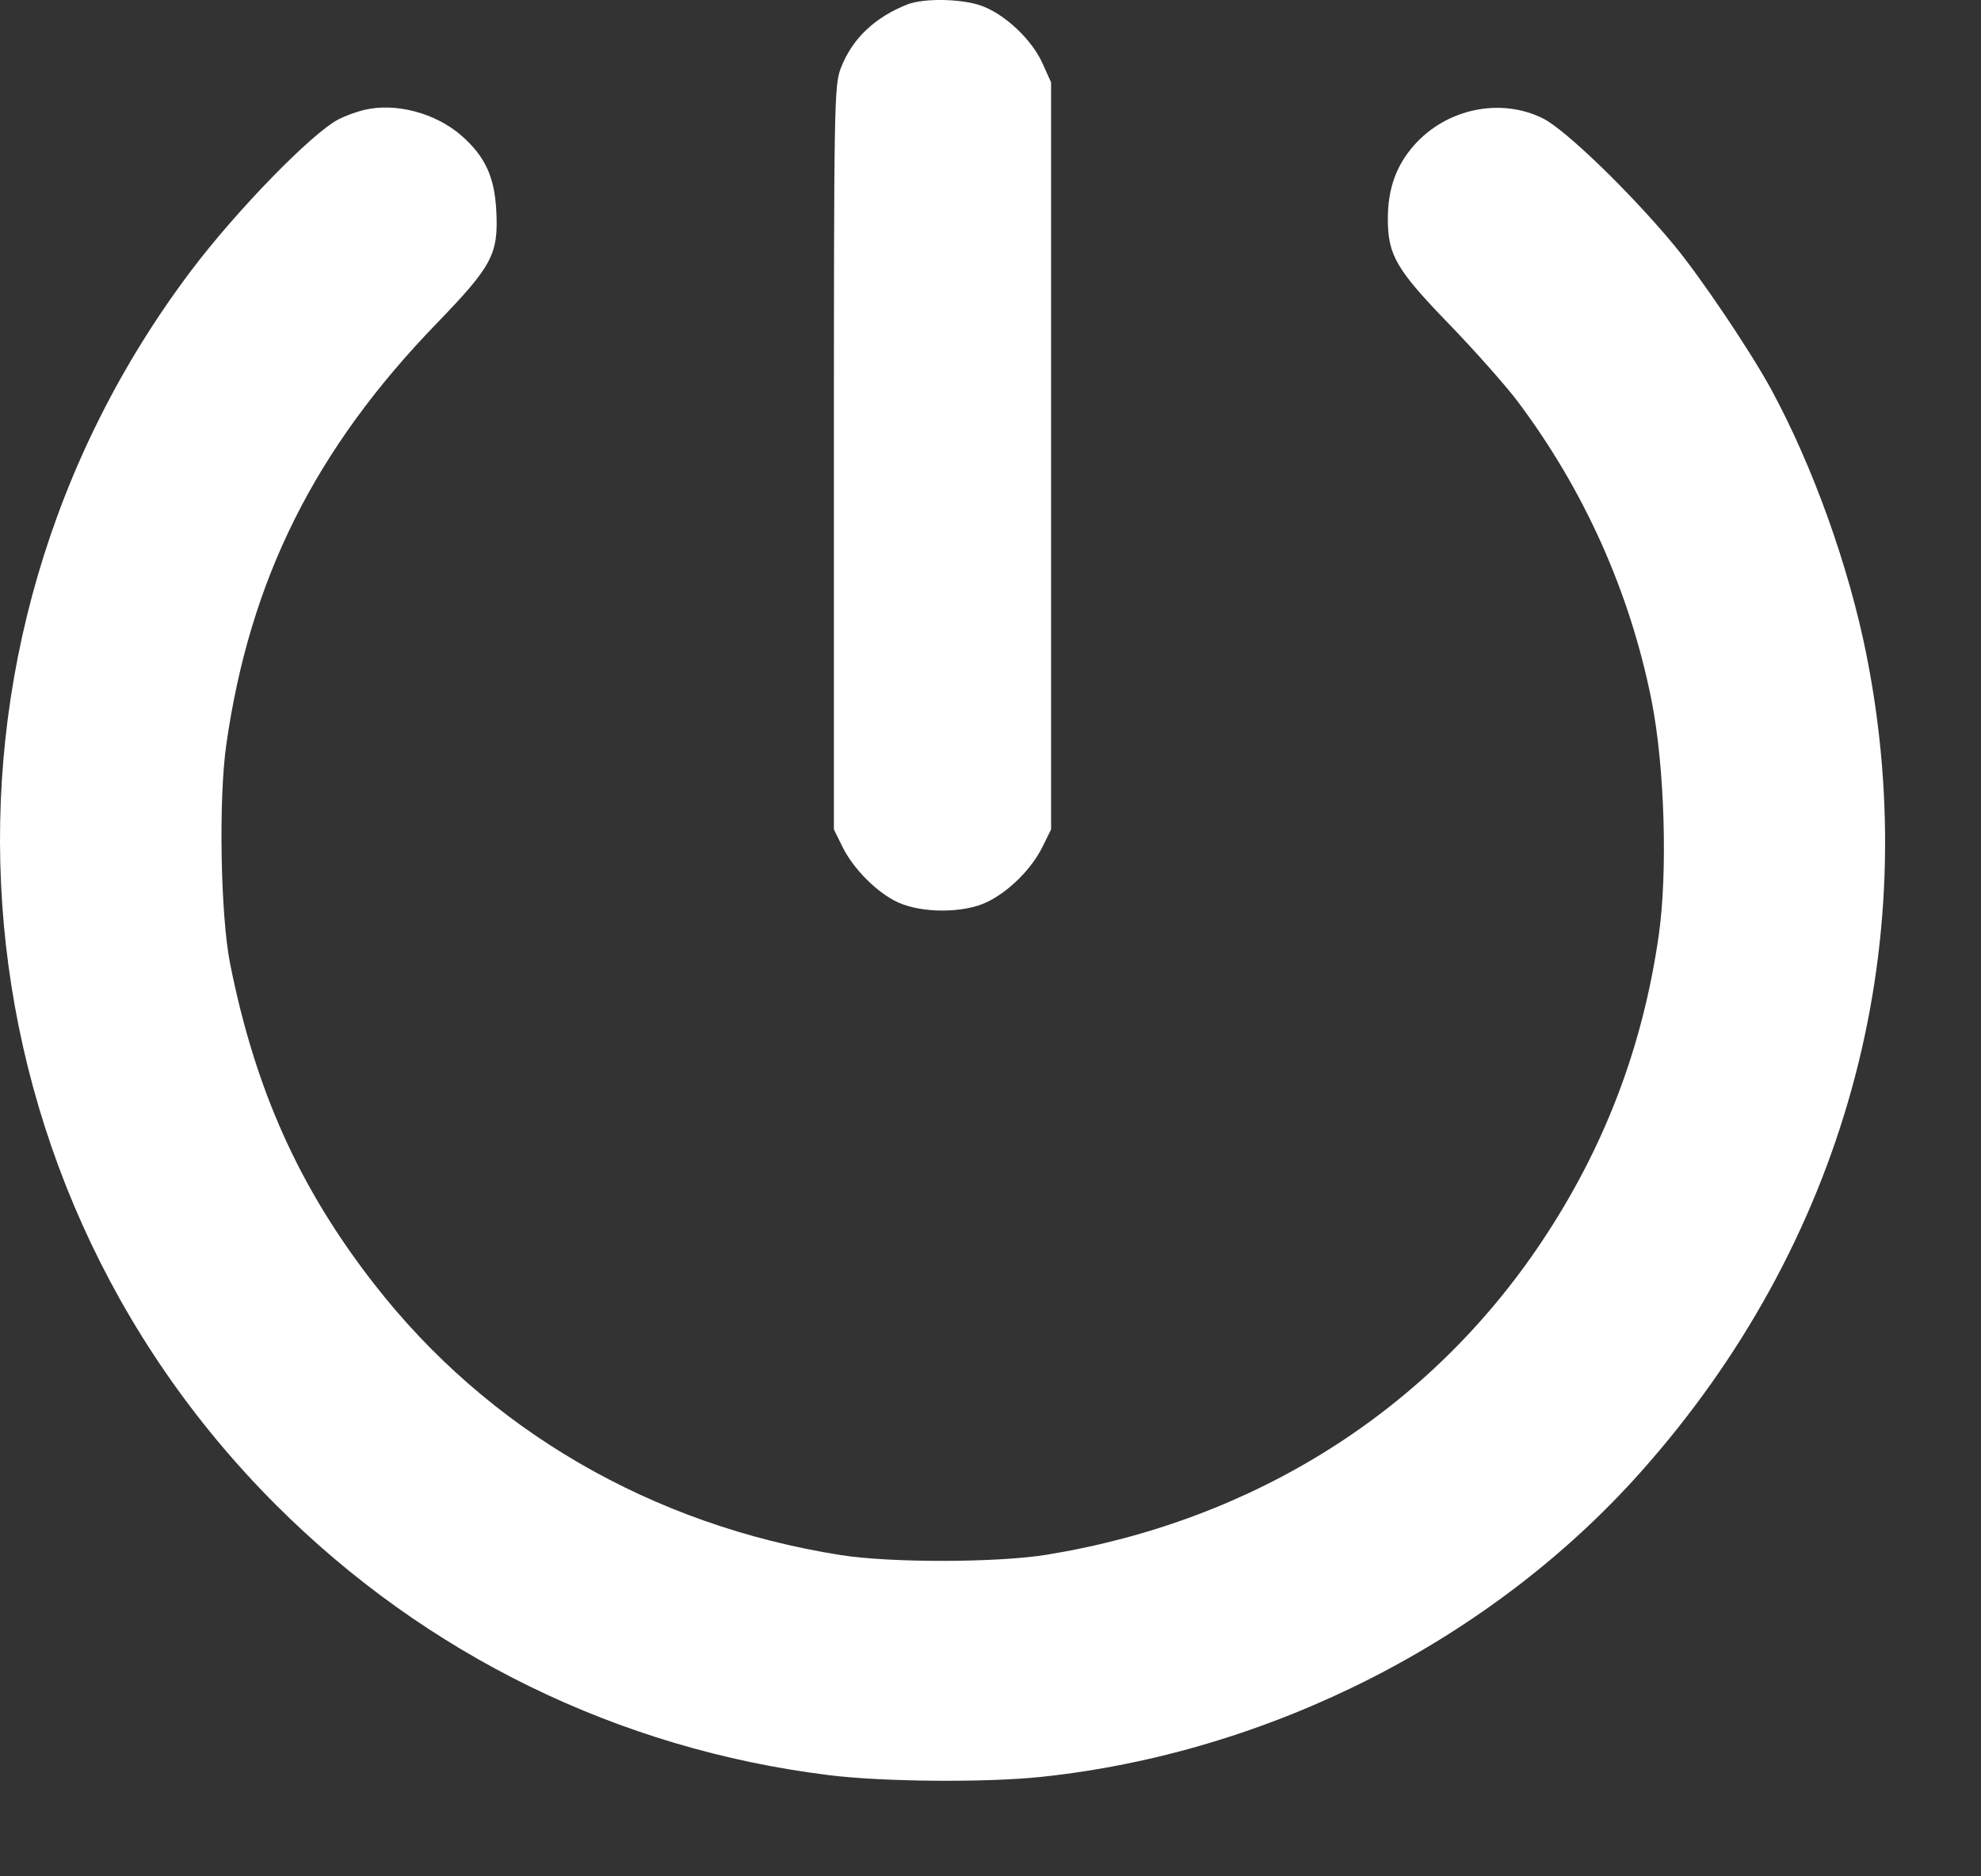 <svg width="19" height="18" viewBox="0 0 19 18" fill="none" xmlns="http://www.w3.org/2000/svg">
<rect x="0" y="0" width="19" height="18" fill="#333333" stroke="none"/>
<path fill-rule="evenodd" clip-rule="evenodd" d="M8.704 0.042C8.389 0.166 8.173 0.372 8.065 0.652C8.001 0.818 7.998 0.978 7.998 4.391V7.957L8.08 8.123C8.185 8.337 8.415 8.567 8.616 8.658C8.849 8.763 9.249 8.761 9.47 8.652C9.682 8.548 9.895 8.334 9.999 8.123L10.081 7.957V4.373V0.79L9.997 0.604C9.893 0.374 9.629 0.129 9.404 0.052C9.213 -0.013 8.858 -0.018 8.704 0.042ZM3.487 1.056C3.413 1.074 3.306 1.114 3.248 1.144C2.991 1.277 2.27 2.017 1.832 2.598C-0.891 6.211 -0.545 11.245 2.647 14.437C4.085 15.875 5.933 16.779 7.948 17.029C8.466 17.094 9.455 17.102 9.986 17.046C12.177 16.815 14.301 15.735 15.737 14.121C17.686 11.933 18.465 9.109 17.901 6.28C17.732 5.434 17.39 4.479 16.993 3.745C16.794 3.376 16.308 2.654 16.049 2.343C15.629 1.838 15.007 1.237 14.795 1.134C14.388 0.934 13.872 1.043 13.562 1.394C13.39 1.59 13.311 1.811 13.311 2.1C13.311 2.448 13.392 2.587 13.903 3.114C14.15 3.37 14.444 3.702 14.556 3.851C15.194 4.701 15.631 5.676 15.839 6.713C15.966 7.347 15.997 8.368 15.908 8.982C15.753 10.053 15.386 11.012 14.79 11.907C13.711 13.527 12.036 14.588 10.044 14.914C9.568 14.992 8.543 14.994 8.063 14.918C6.252 14.632 4.677 13.717 3.588 12.317C2.871 11.396 2.449 10.458 2.207 9.245C2.115 8.783 2.095 7.665 2.171 7.139C2.397 5.558 3.02 4.31 4.185 3.106C4.723 2.549 4.781 2.44 4.76 2.022C4.743 1.696 4.653 1.501 4.427 1.302C4.176 1.082 3.789 0.981 3.487 1.056Z" fill="white"/>
</svg>
